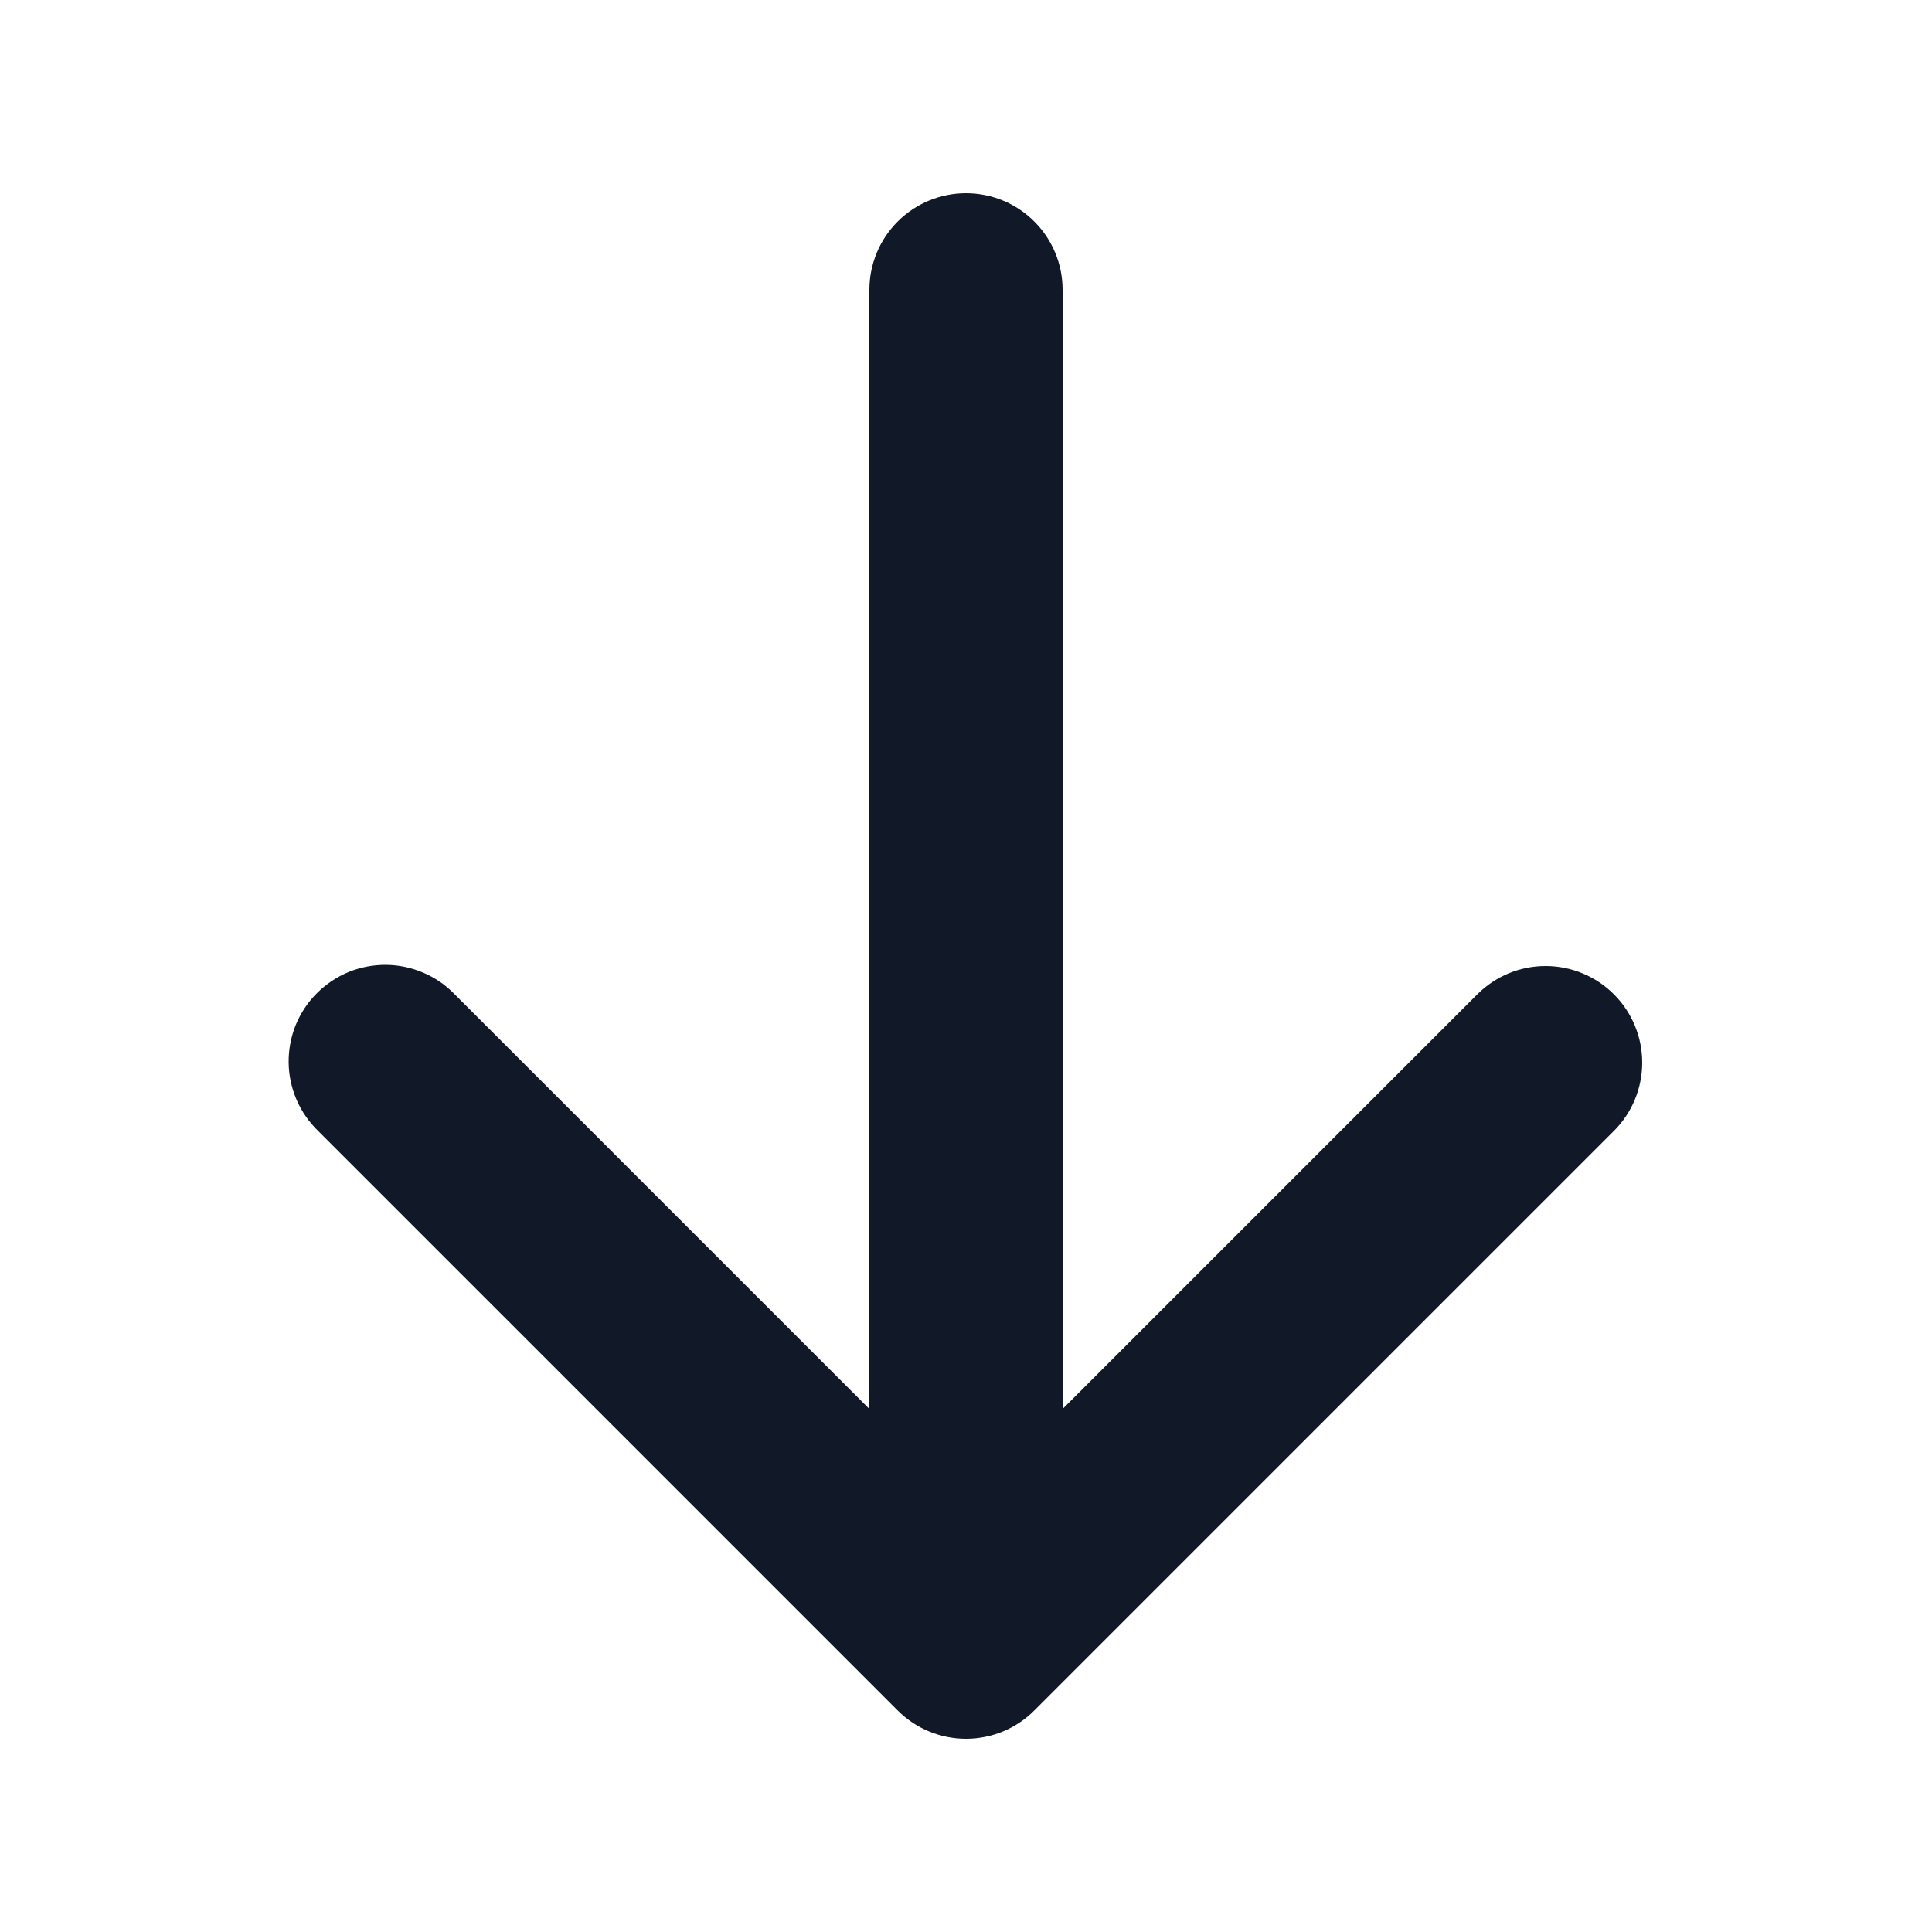 <svg width="20" height="20" viewBox="0 0 20 20" fill="none" xmlns="http://www.w3.org/2000/svg">
<path fill-rule="evenodd" clip-rule="evenodd" d="M16.707 10.293C16.895 10.48 17 10.735 17 11C17 11.265 16.895 11.52 16.707 11.707L10.707 17.707C10.52 17.895 10.265 18 10 18C9.735 18 9.481 17.895 9.293 17.707L3.293 11.707C3.198 11.615 3.121 11.504 3.069 11.382C3.017 11.26 2.989 11.129 2.988 10.996C2.987 10.864 3.012 10.732 3.062 10.609C3.113 10.486 3.187 10.374 3.281 10.281C3.375 10.187 3.486 10.113 3.609 10.062C3.732 10.012 3.864 9.987 3.996 9.988C4.129 9.989 4.26 10.017 4.382 10.069C4.504 10.121 4.615 10.197 4.707 10.293L9 14.586V3C9 2.735 9.105 2.48 9.293 2.293C9.481 2.105 9.735 2 10 2C10.265 2 10.52 2.105 10.707 2.293C10.895 2.48 11 2.735 11 3V14.586L15.293 10.293C15.481 10.105 15.735 10 16 10C16.265 10 16.52 10.105 16.707 10.293Z" fill="#111928"/>
</svg>
